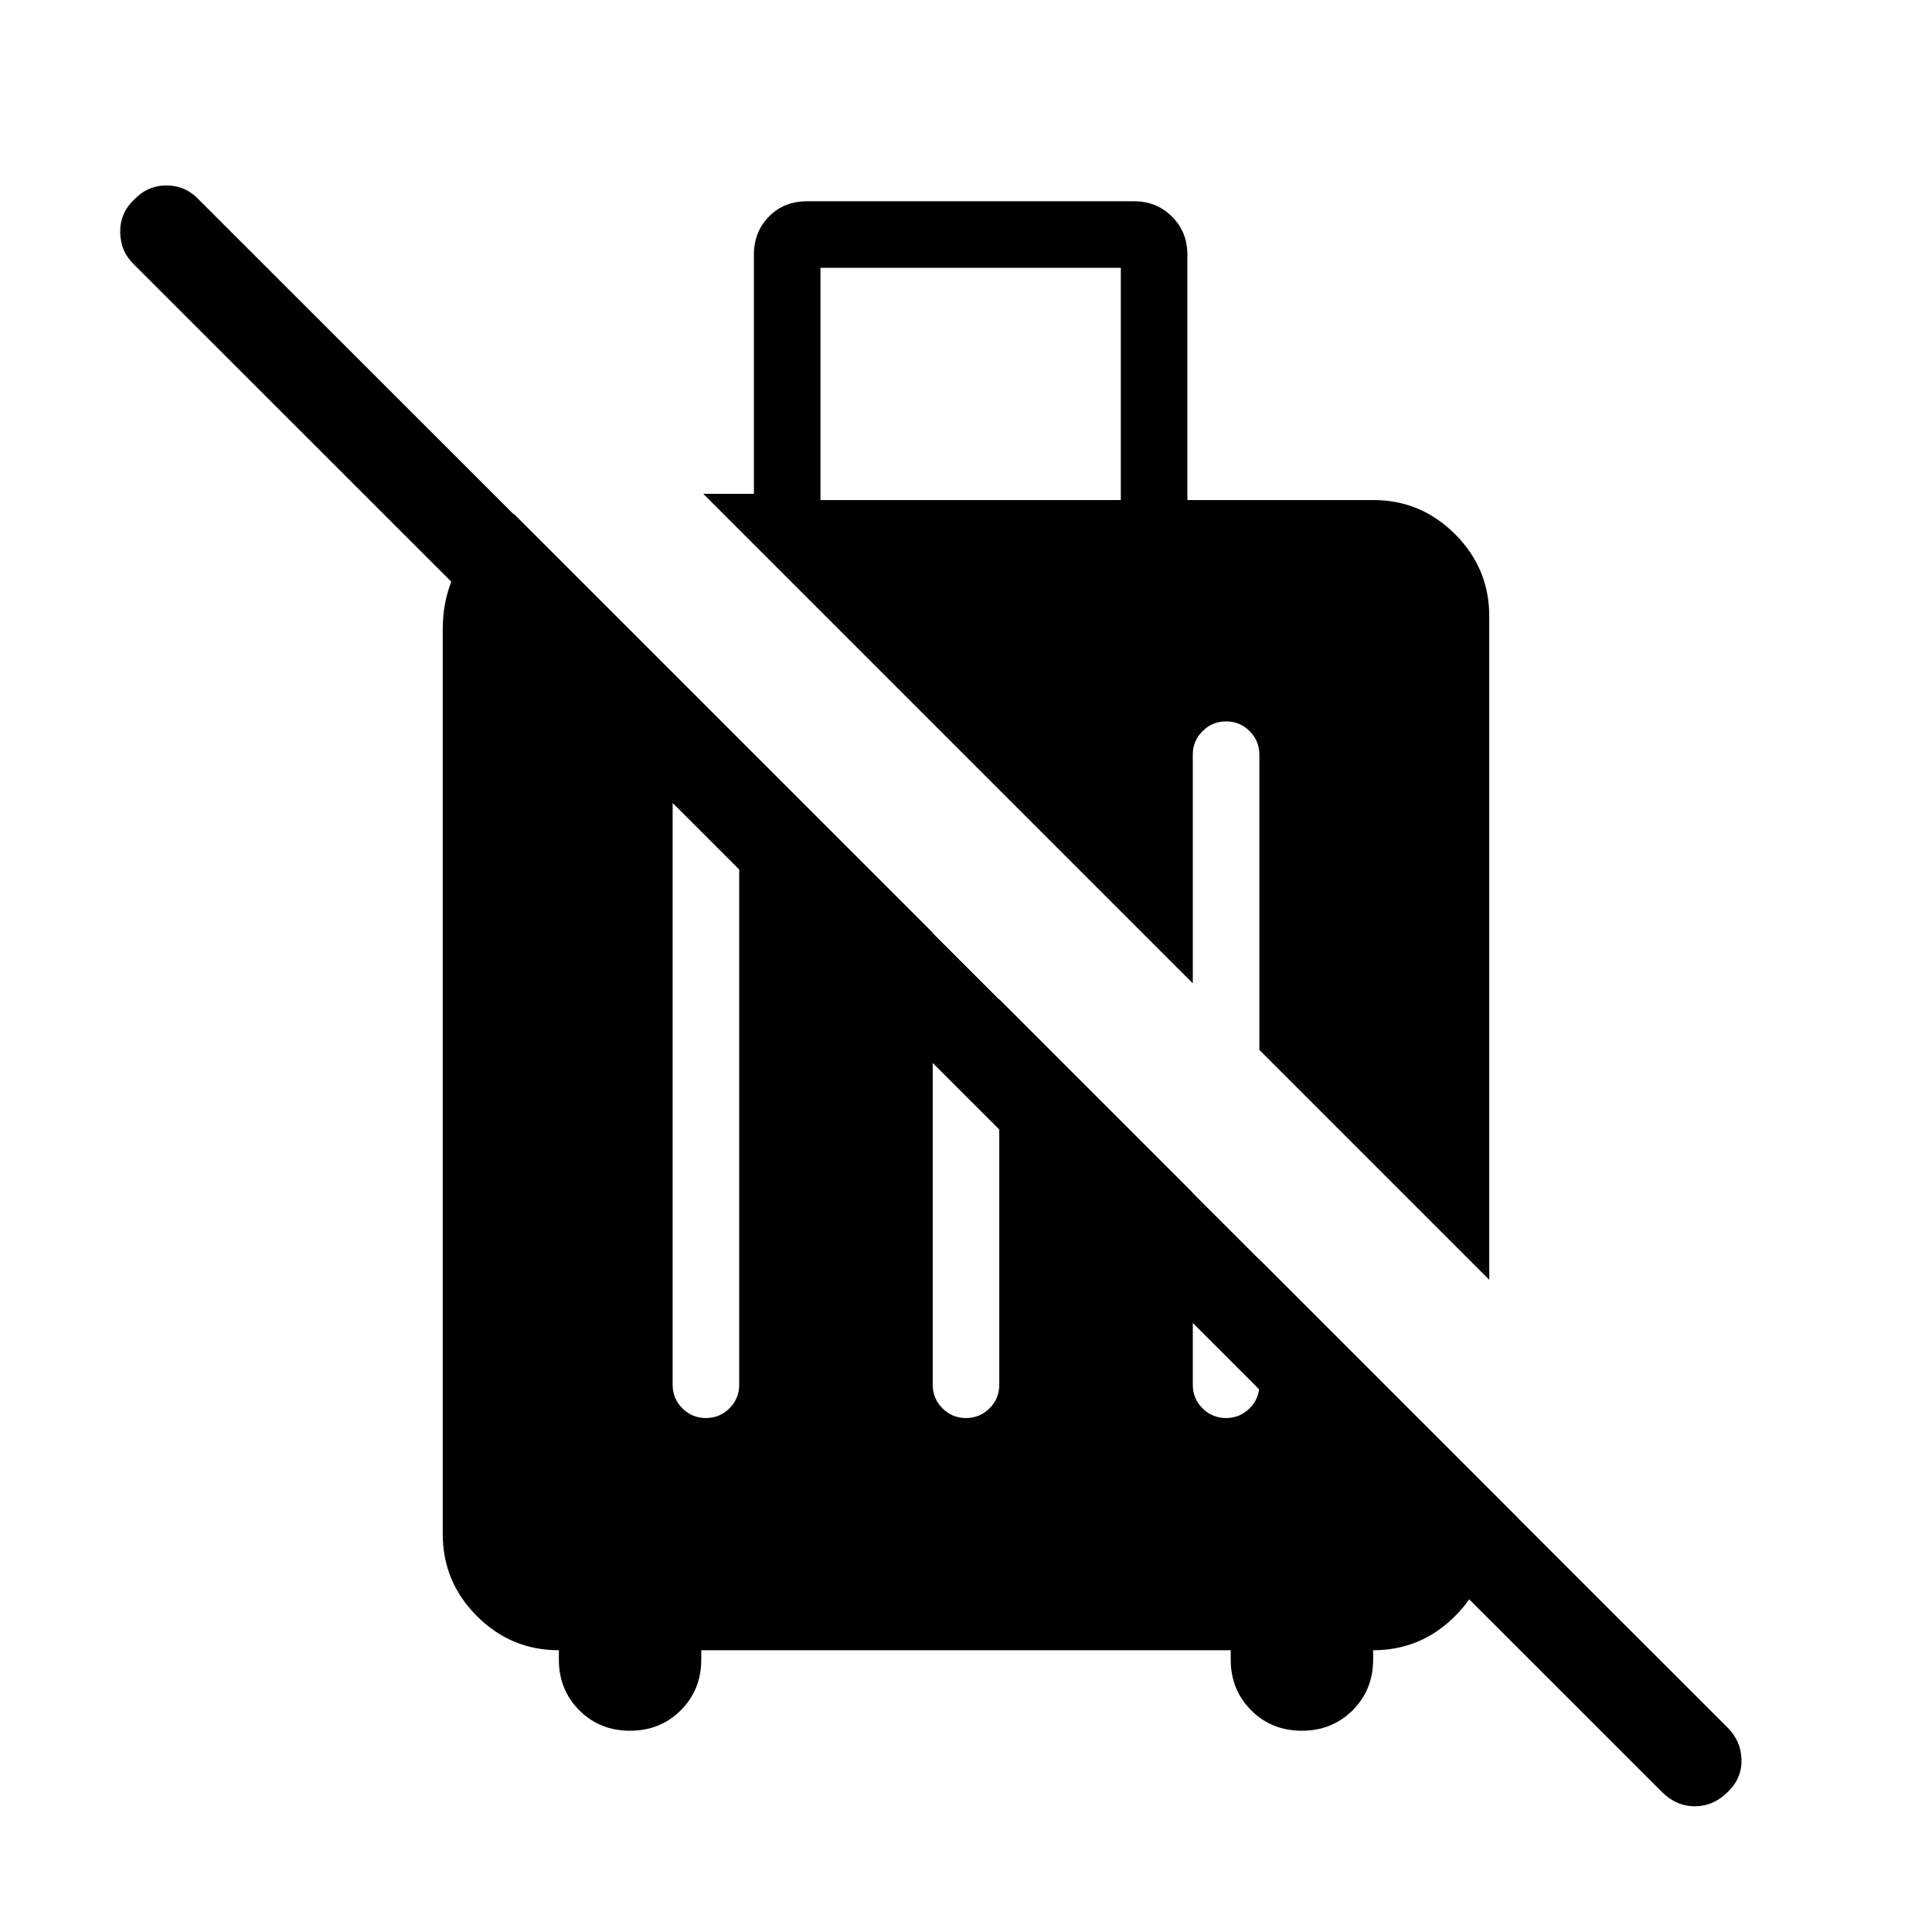 <svg xmlns="http://www.w3.org/2000/svg" width="48" height="48" viewBox="0 -960 960 960"><path d="M407.693-711.538h149.23v-115.384h-149.23v115.384Zm-94.642 611.537q-15.05 0-25.204-10.173-10.153-10.173-10.153-25.212v-4.615q-23.75 0-40.721-16.972-16.972-16.971-16.972-40.721v-449.613q0-20.308 10.731-35.731 10.731-15.423 24.653-21.577l499.229 499.229-14.615 7.692q0 23.75-16.972 40.721-16.971 16.972-40.721 16.972v4.615q0 15.039-10.18 25.212-10.181 10.173-25.231 10.173-15.05 0-25.203-10.173-10.154-10.173-10.154-25.212v-4.615H348.462v4.615q0 15.039-10.181 25.212-10.18 10.173-25.23 10.173Zm512.796 30.462-759.23-759q-6.692-6.307-6.885-15.922-.192-9.615 6.885-16.308 6.692-7.076 16.115-7.076 9.423 0 16.115 7.076l759.615 759.231q6.692 6.692 6.884 16 .193 9.307-6.884 16-7.077 7.076-16.308 7.076-9.23 0-16.307-7.077ZM739.999-324.08l-114.23-114.229V-585q0-6.872-4.828-11.705-4.828-4.834-11.692-4.834t-11.71 4.834q-4.846 4.833-4.846 11.705v113.614l-243.23-243.229h25.153V-833.46q0-11.269 7.443-18.904 7.442-7.635 19.096-7.635h162.306q11.269 0 18.904 7.635 7.634 7.635 7.634 18.904v121.922h92.307q23.75 0 40.721 16.977 16.972 16.977 16.972 40.734v329.747Zm-389.248 68.694q6.864 0 11.71-4.833 4.846-4.833 4.846-11.705v-319.23h-33.076v319.23q0 6.872 4.828 11.705t11.692 4.833Zm129.231 0q6.864 0 11.71-4.833 4.846-4.833 4.846-11.705v-191.538l-33.076-33.076v224.614q0 6.872 4.828 11.705t11.692 4.833Zm129.231 0q6.864 0 11.71-4.833 4.846-4.833 4.846-11.705v-62.307l-33.076-33.076v95.383q0 6.872 4.828 11.705t11.692 4.833Z"/></svg>